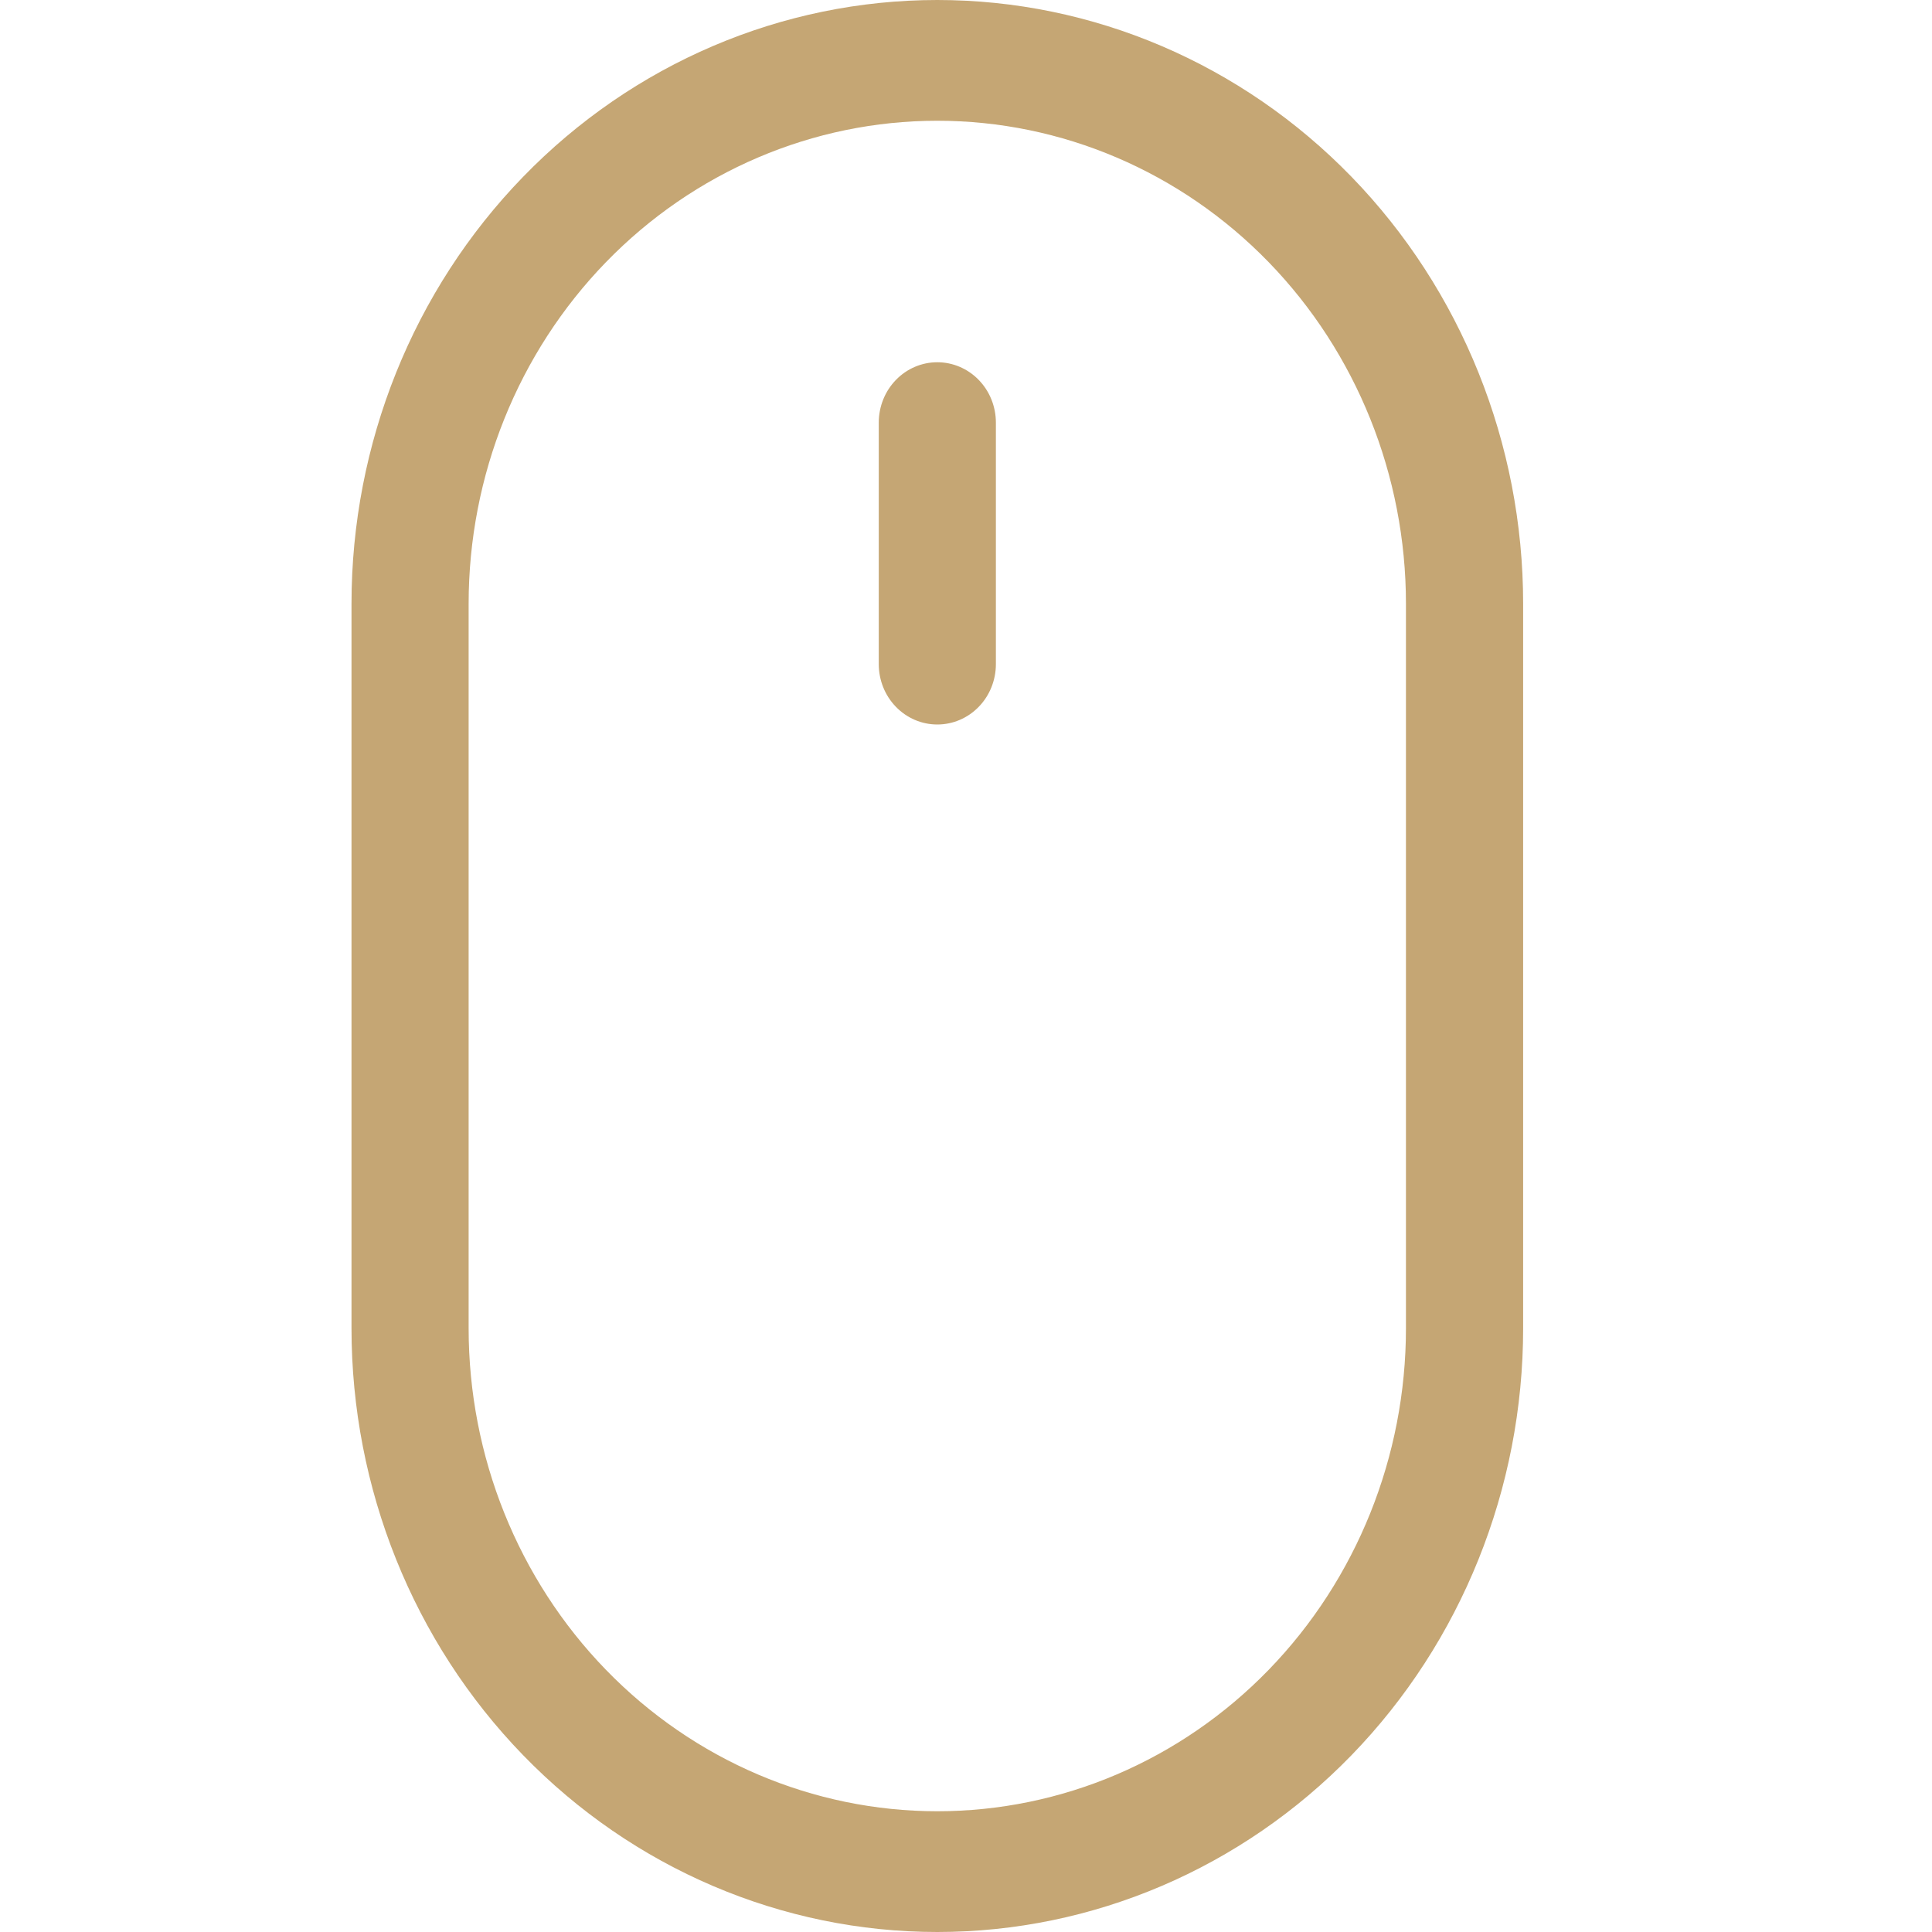 <svg width="32" height="32" viewBox="0 0 32 32" fill="none" xmlns="http://www.w3.org/2000/svg">
<g clip-path="url(#clip0_803_69)">
<path fill-rule="evenodd" clip-rule="evenodd" d="M15.525 6C15.782 6 16.029 6.105 16.211 6.293C16.393 6.48 16.495 6.735 16.495 7V11C16.495 11.265 16.393 11.52 16.211 11.707C16.029 11.895 15.782 12 15.525 12C15.267 12 15.021 11.895 14.839 11.707C14.657 11.52 14.555 11.265 14.555 11V7C14.555 6.735 14.657 6.48 14.839 6.293C15.021 6.105 15.267 6 15.525 6ZM23.287 22V10C23.287 7.878 22.469 5.843 21.014 4.343C19.558 2.843 17.584 2 15.525 2C13.466 2 11.492 2.843 10.036 4.343C8.58 5.843 7.762 7.878 7.762 10V22C7.762 24.122 8.58 26.157 10.036 27.657C11.492 29.157 13.466 30 15.525 30C17.584 30 19.558 29.157 21.014 27.657C22.469 26.157 23.287 24.122 23.287 22ZM15.525 0C12.951 0 10.483 1.054 8.664 2.929C6.844 4.804 5.822 7.348 5.822 10V22C5.822 24.652 6.844 27.196 8.664 29.071C10.483 30.946 12.951 32 15.525 32C18.098 32 20.566 30.946 22.386 29.071C24.205 27.196 25.228 24.652 25.228 22V10C25.228 7.348 24.205 4.804 22.386 2.929C20.566 1.054 18.098 0 15.525 0Z" fill="#C5A674"/>
</g>
<defs>
<clipPath id="clip0_803_69">
<rect width="31.049" height="32" fill="white"/>
</clipPath>
</defs>
</svg>
